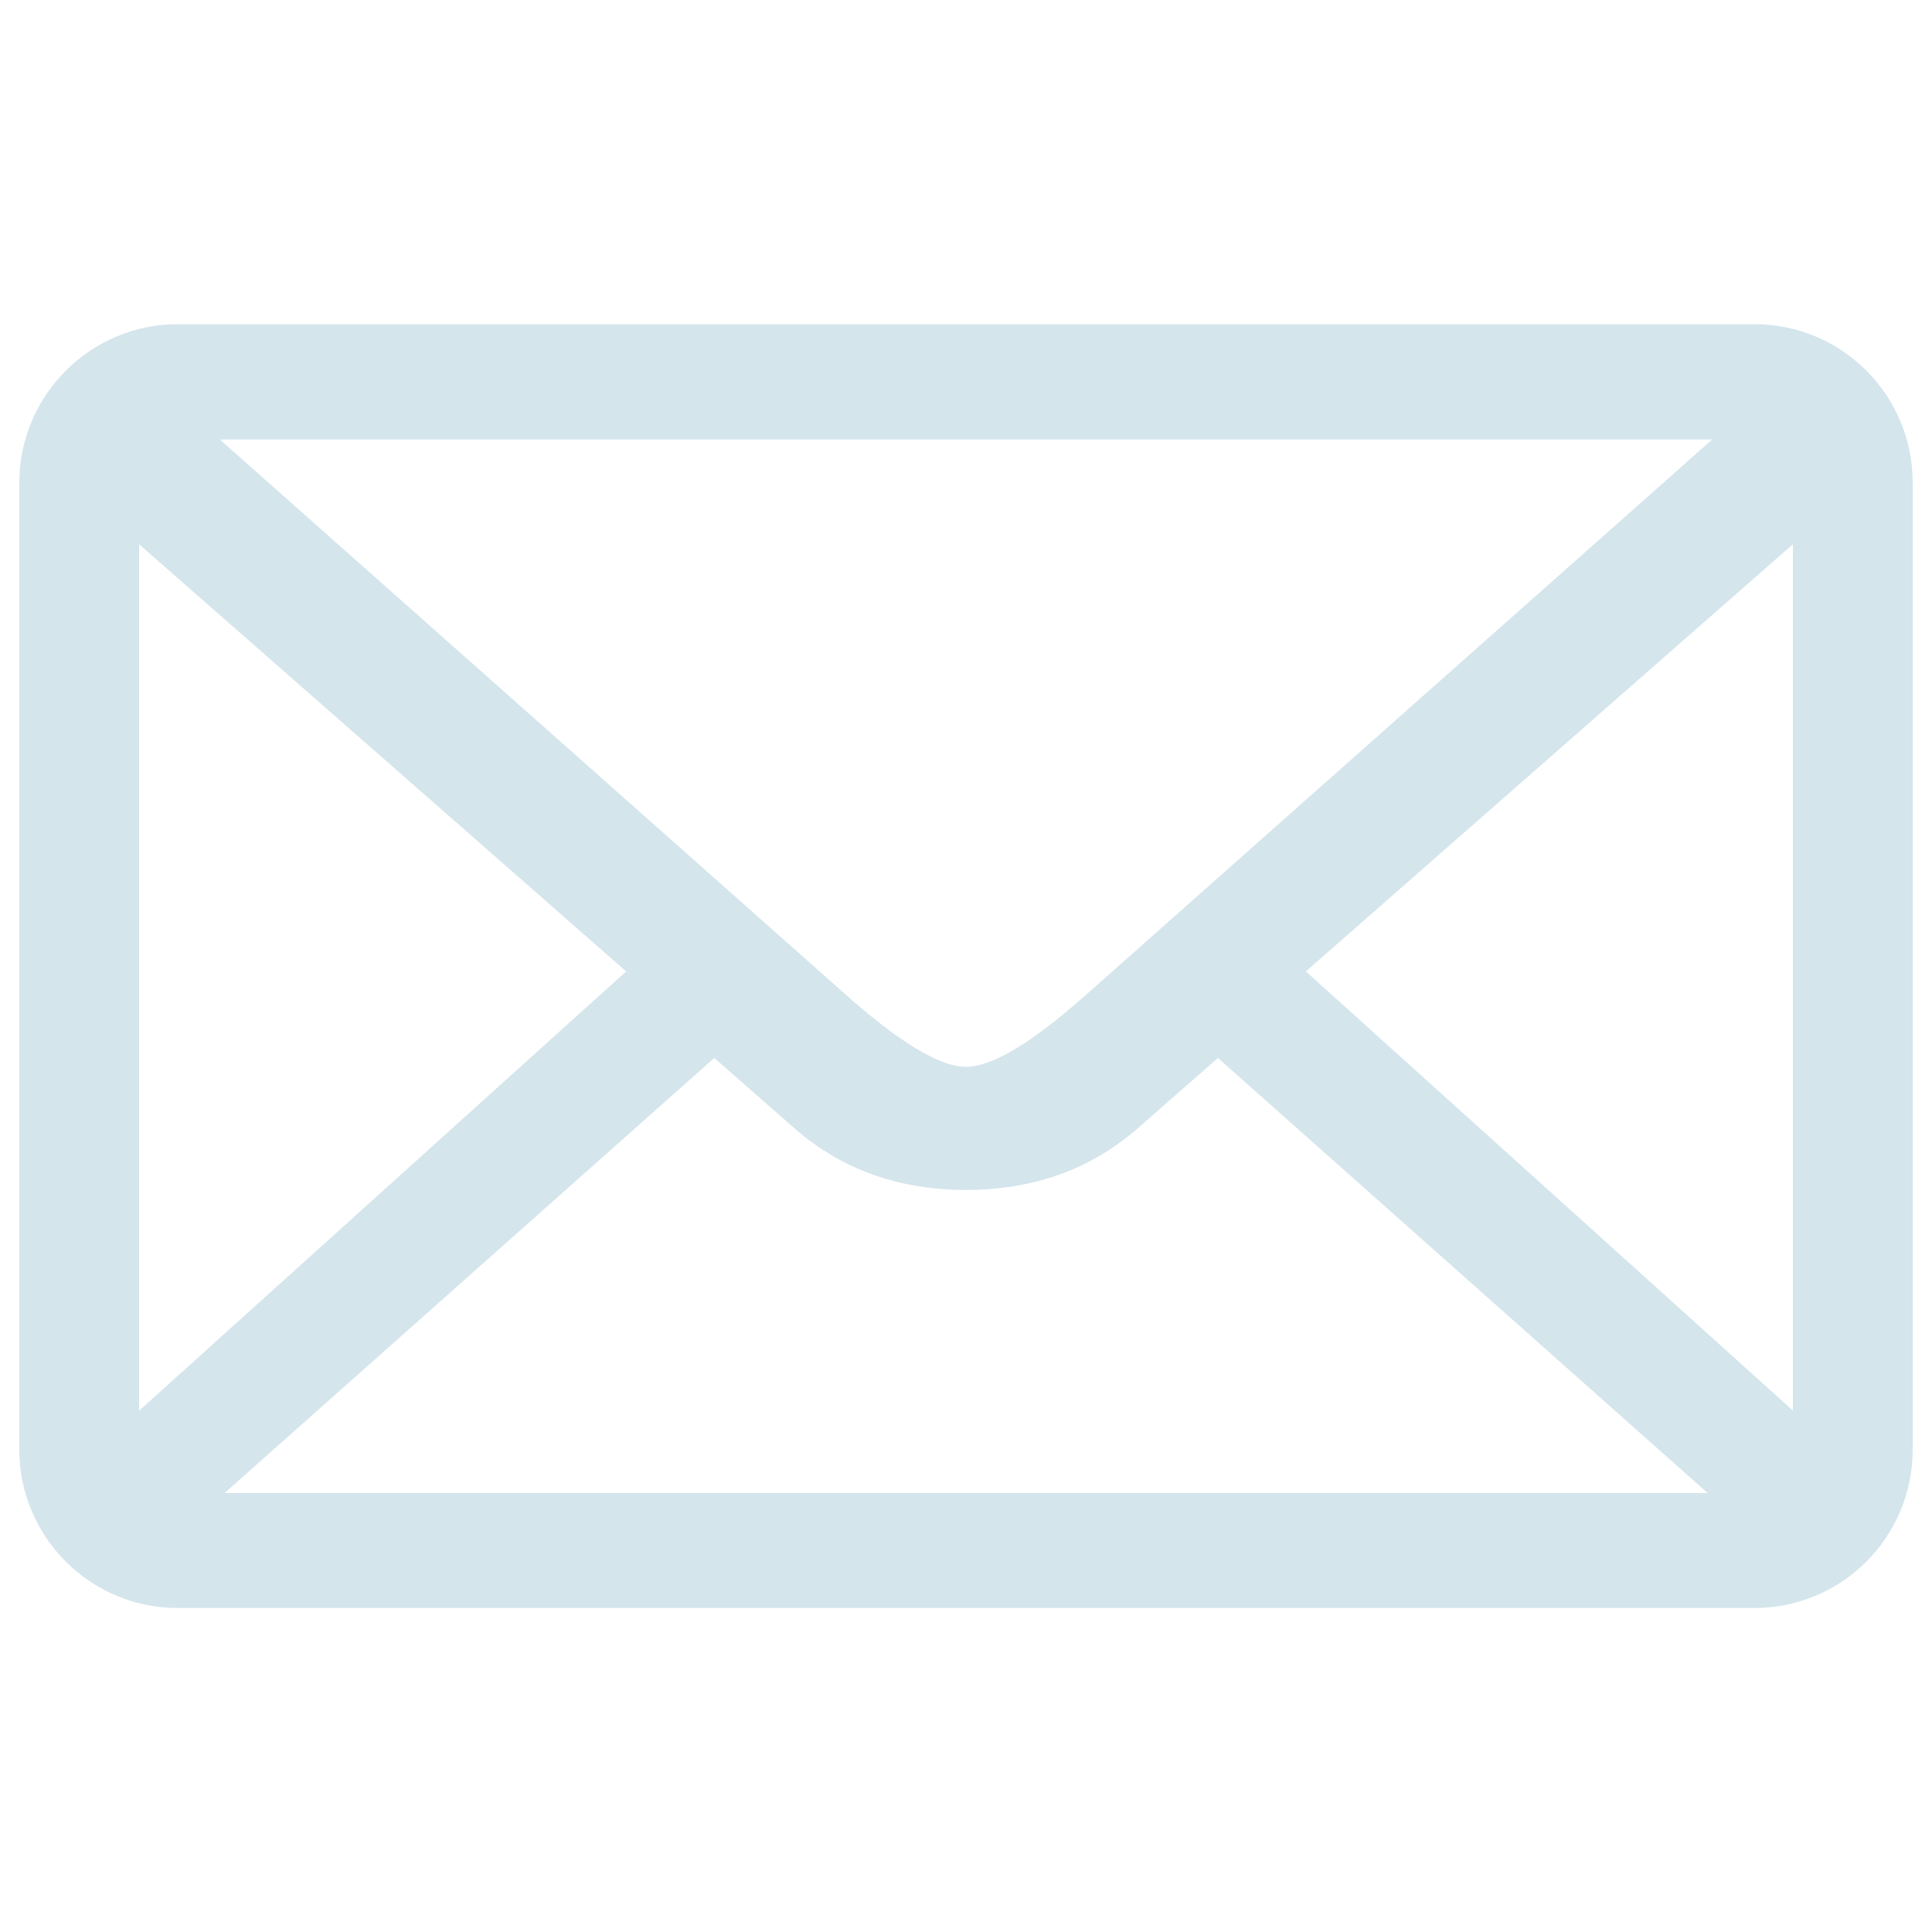 <?xml version="1.0" encoding="utf-8"?>
<!-- Svg Vector Icons : http://www.onlinewebfonts.com/icon -->
<!DOCTYPE svg PUBLIC "-//W3C//DTD SVG 1.1//EN" "http://www.w3.org/Graphics/SVG/1.1/DTD/svg11.dtd">
<svg version="1.1" xmlns="http://www.w3.org/2000/svg" xmlns:xlink="http://www.w3.org/1999/xlink" x="0px" y="0px" viewBox="0 0 1000 1000" enable-background="new 0 0 1000 1000" xml:space="preserve" fill="#d4e5ec">
<g><path d="M908,167.8H92c-45.2,0-82,36.8-82,82.1v500.4c0,45.3,36.8,82,82,82H908c45.4,0,82-36.7,82-82V249.9C990,204.6,953.5,167.8,908,167.8z M886.2,227.5l-323.6,287c-28.2,25.1-49.1,37.7-62.6,37.7c-13.5,0-34.4-12.6-62.6-37.7l-323.6-287H886.2z M72,730.2V281.7l252.1,221.1L72,730.2z M116.2,772.8l253.5-225.2l41.5,36.4c24.1,21.1,53.8,31.9,88.8,31.9c35.2,0,64.7-10.8,88.9-31.9l41.5-36.4l253.5,225.2H116.2z M928.1,730.2L675.9,502.8l252.1-221.1V730.2z"/></g>
</svg>